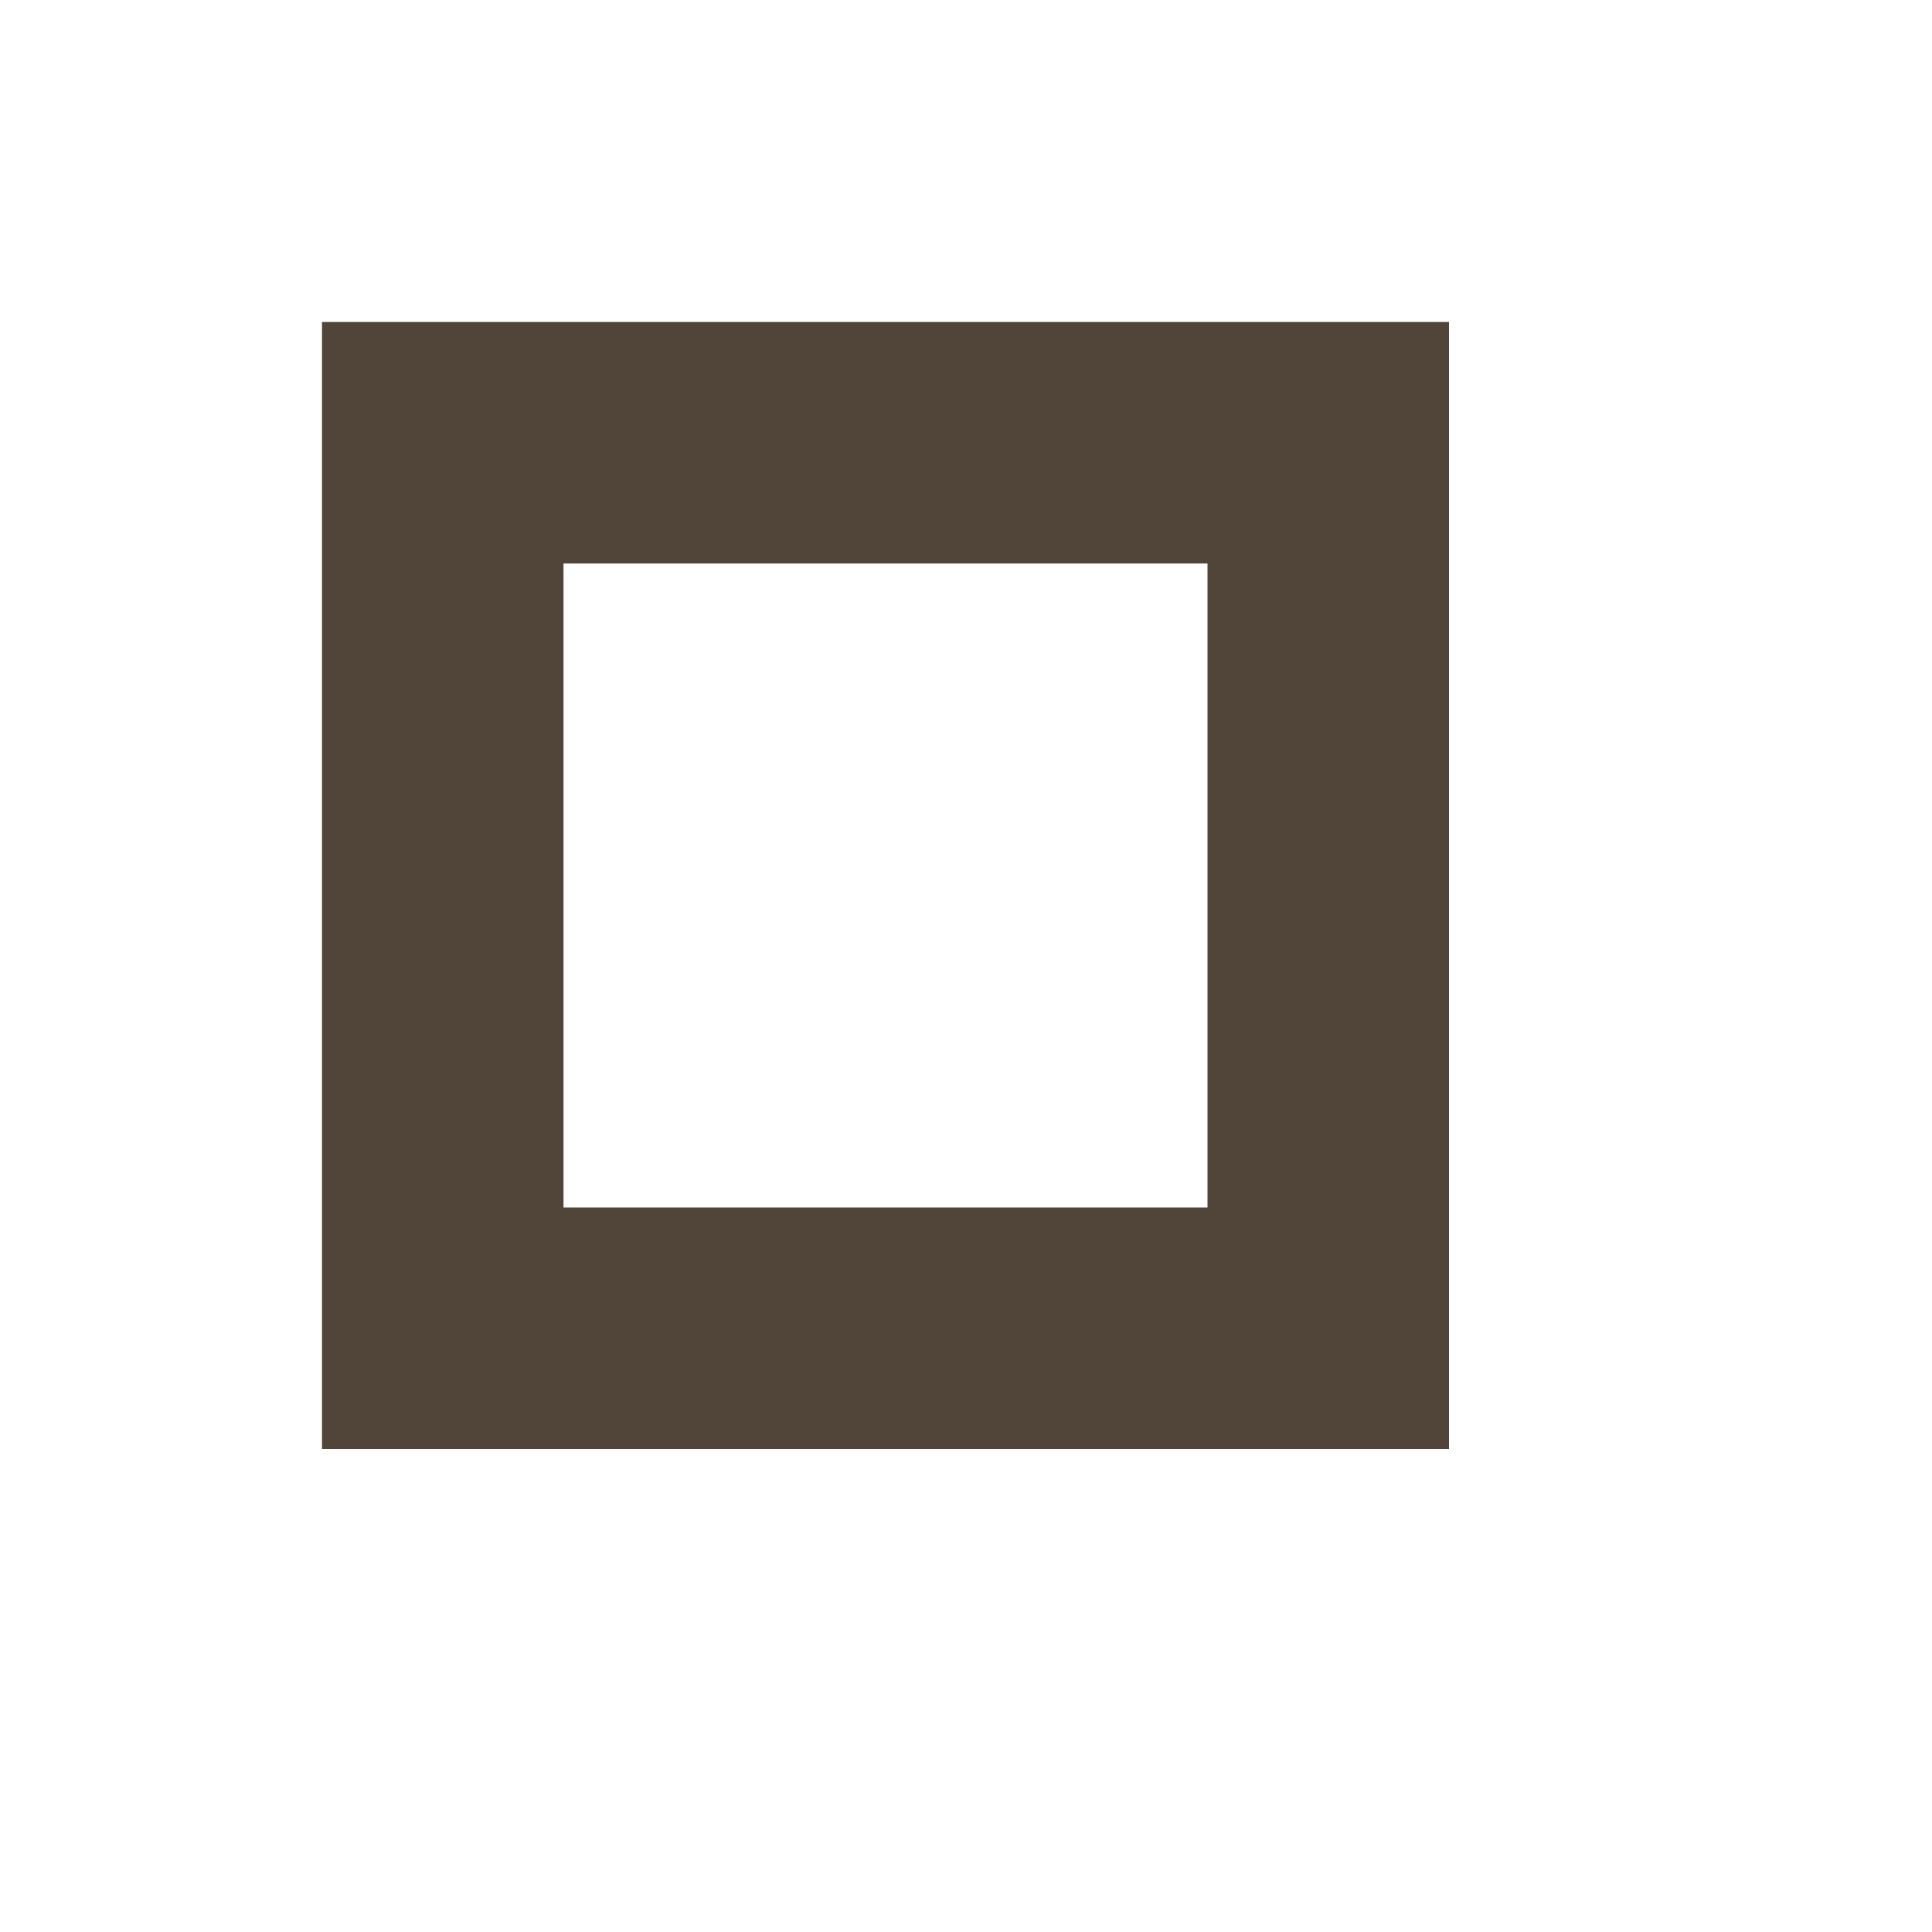<?xml version="1.0" encoding="UTF-8" standalone="no"?>
<!-- Created with Inkscape (http://www.inkscape.org/) -->

<svg
   xmlns:osb="http://www.openswatchbook.org/uri/2009/osb"
   xmlns:dc="http://purl.org/dc/elements/1.1/"
   xmlns:cc="http://creativecommons.org/ns#"
   xmlns:rdf="http://www.w3.org/1999/02/22-rdf-syntax-ns#"
   xmlns:svg="http://www.w3.org/2000/svg"
   xmlns="http://www.w3.org/2000/svg"
   xmlns:sodipodi="http://sodipodi.sourceforge.net/DTD/sodipodi-0.dtd"
   xmlns:inkscape="http://www.inkscape.org/namespaces/inkscape"
   width="12"
   height="12"
   id="svg2"
   version="1.1"
   inkscape:version="0.48.2 r9819"
   inkscape:export-filename="D:\www\jaws818\data\themes\learningchannel\images\square-blank.png"
   inkscape:export-xdpi="90"
   inkscape:export-ydpi="90"
   sodipodi:docname="New document 1">
  <defs
     id="defs4">
    <linearGradient
       id="linearGradient3771"
       osb:paint="solid">
      <stop
         style="stop-color:#514439;stop-opacity:1;"
         offset="0"
         id="stop3773" />
    </linearGradient>
  </defs>
  <sodipodi:namedview
     id="base"
     pagecolor="#ffffff"
     bordercolor="#666666"
     borderopacity="1.0"
     inkscape:pageopacity="0.0"
     inkscape:pageshadow="2"
     inkscape:zoom="22.4"
     inkscape:cx="4.7766071"
     inkscape:cy="6.1480689"
     inkscape:document-units="px"
     inkscape:current-layer="layer1"
     showgrid="true"
     width="12px"
     inkscape:snap-from-guide="true"
     inkscape:window-width="1034"
     inkscape:window-height="658"
     inkscape:window-x="199"
     inkscape:window-y="181"
     inkscape:window-maximized="0">
    <inkscape:grid
       type="xygrid"
       id="grid3767"
       empspacing="3"
       visible="true"
       enabled="true"
       snapvisiblegridlinesonly="true"
       dotted="false" />
  </sodipodi:namedview>
  <g
     inkscape:label="Layer 1"
     inkscape:groupmode="layer"
     id="layer1"
     transform="translate(0,-1040.362)">
    <rect
       style="fill:none;fill-opacity:1;stroke:none"
       id="rect2995"
       width="6"
       height="6"
       x="3"
       y="1043.362"
       ry="0" />
    <path
       style="fill:#514439;fill-opacity:1;stroke:none"
       d="M 2 2 L 2 9 L 9 9 L 9 2 L 2 2 z M 3.5 3.5 L 7.5 3.5 L 7.5 7.5 L 3.5 7.5 L 3.5 3.5 z "
       transform="translate(0,1040.362)"
       id="rect3969" />
  </g>
</svg>

